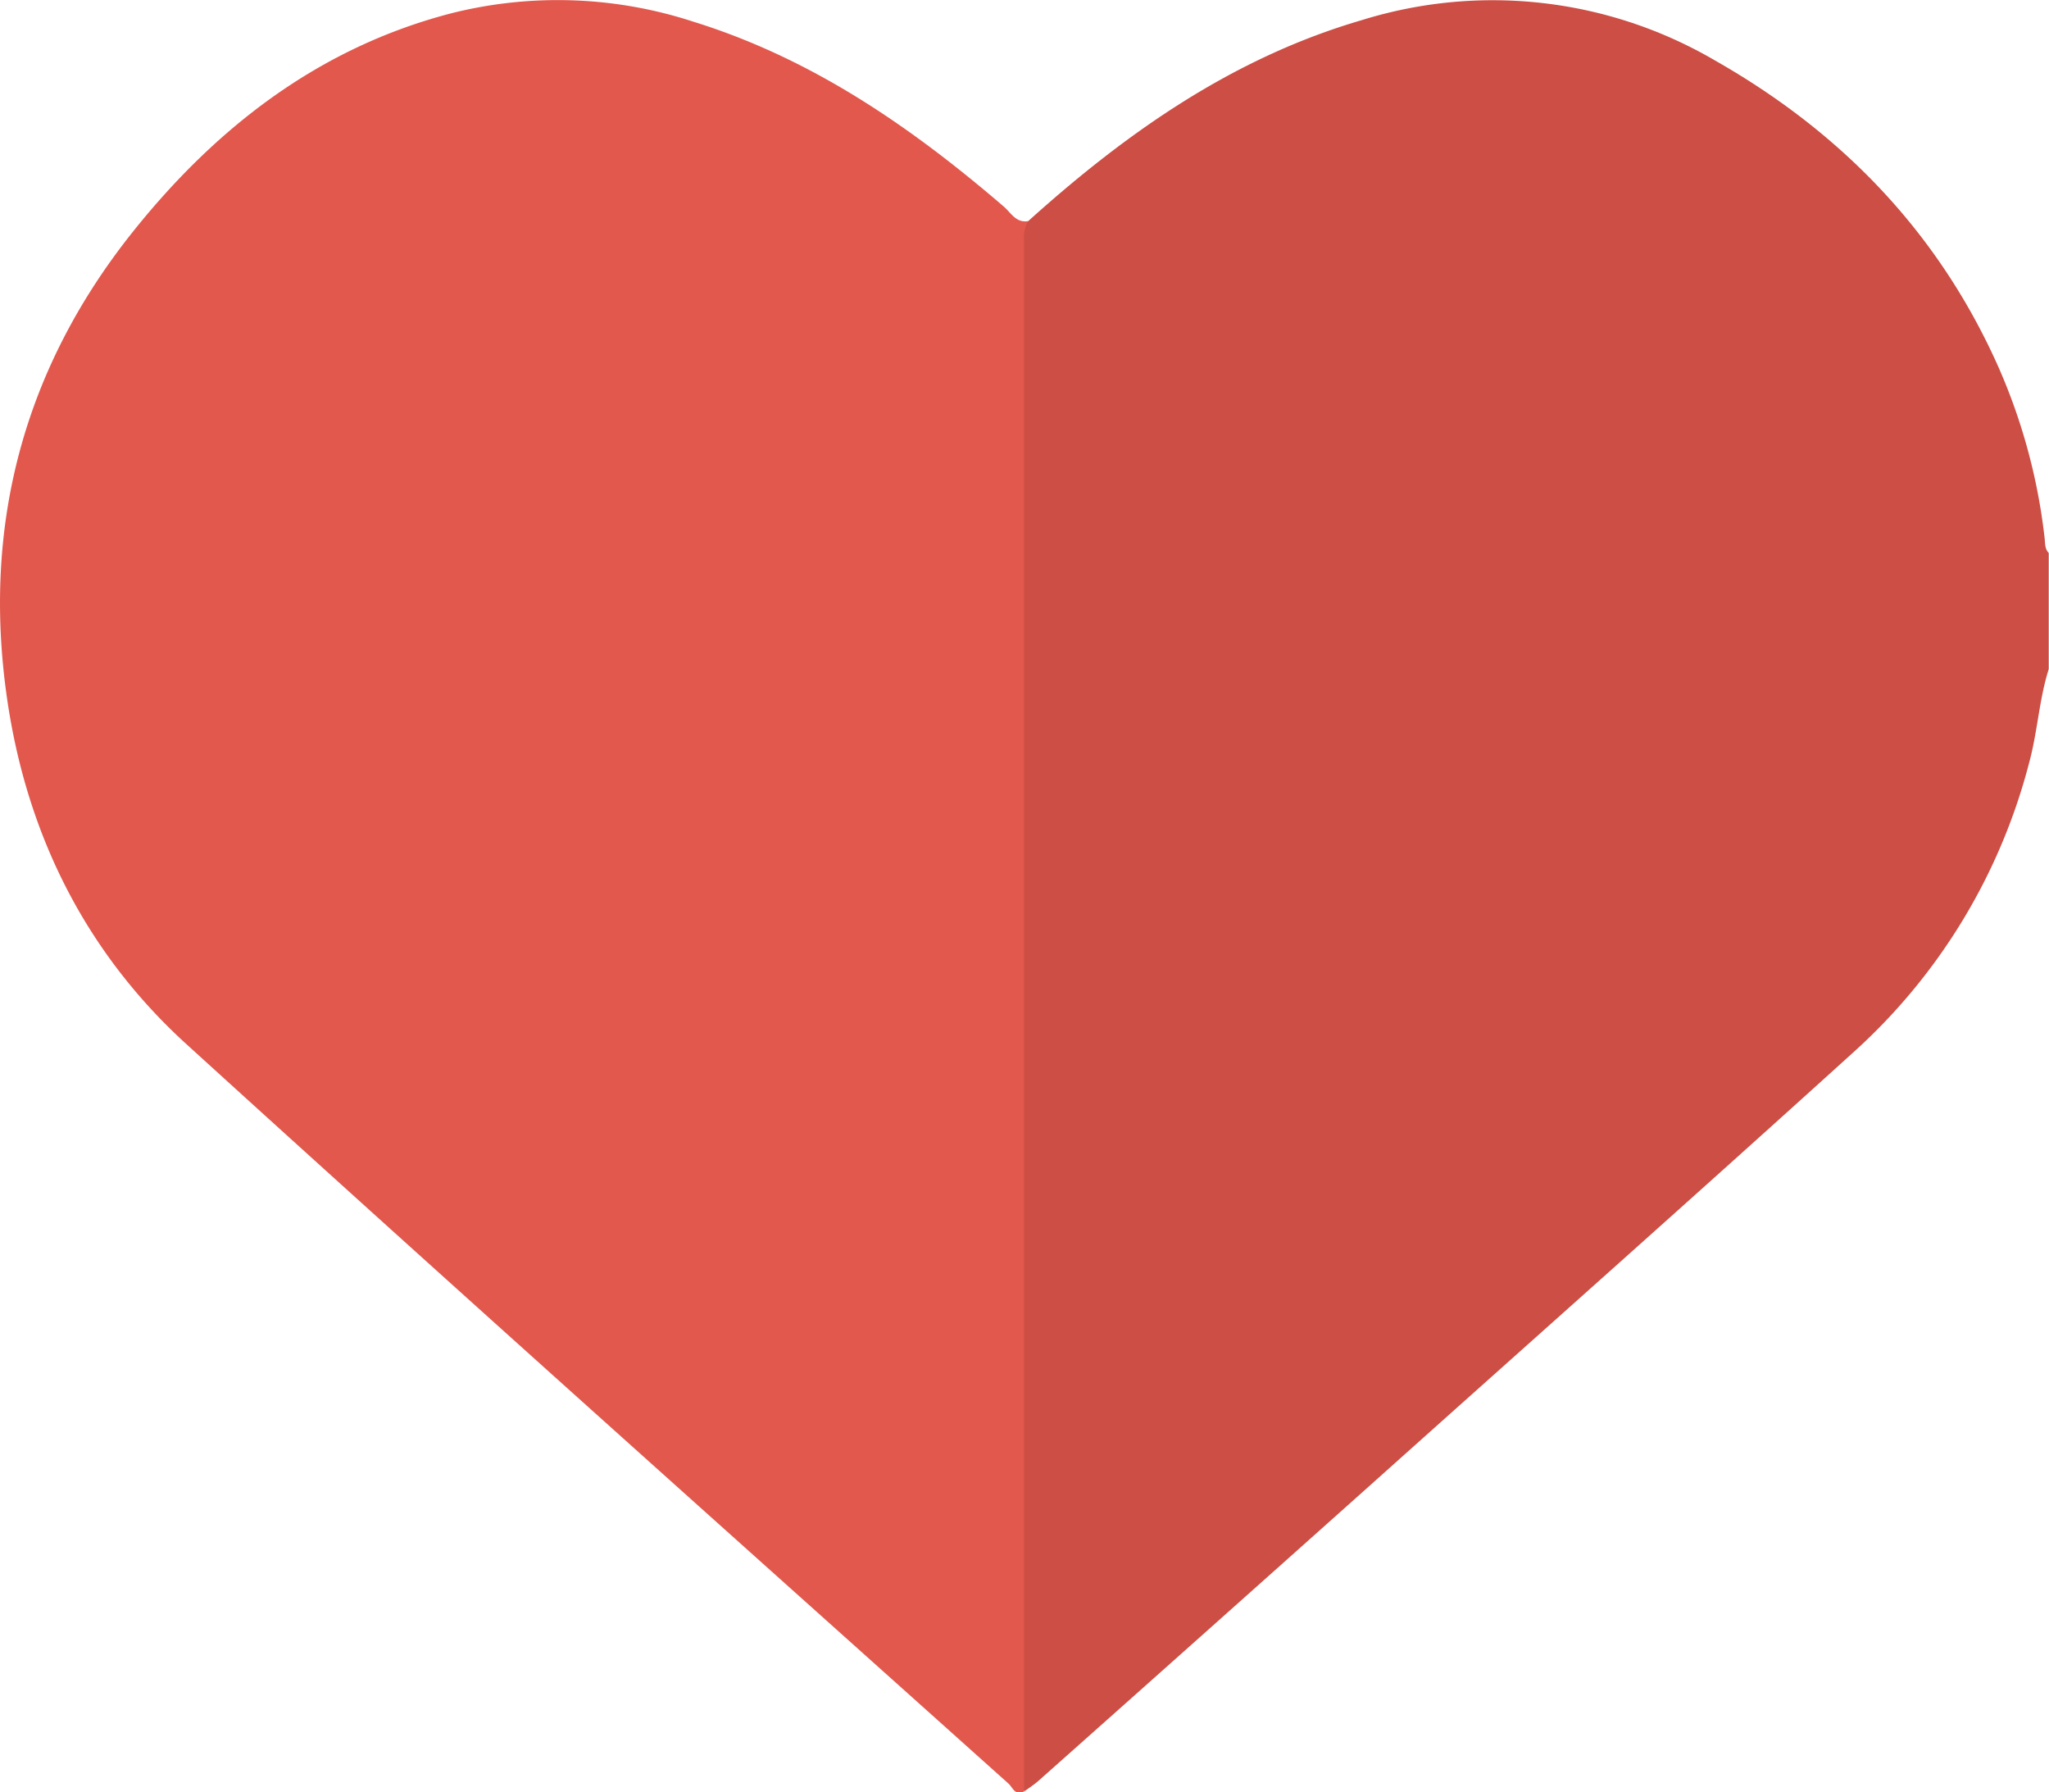 <svg xmlns="http://www.w3.org/2000/svg" viewBox="0 0 223.29 195.28"><defs><style>.cls-1{fill:#cc4e44;}.cls-2{fill:#e2584d;}</style></defs><g id="Calque_2" data-name="Calque 2"><g id="Calque_1-2" data-name="Calque 1"><path class="cls-1" d="M112.05,24.09c10.7-9.64,22.3-17.79,36.33-21.89a48,48,0,0,1,38.55,4.41c13.82,7.86,24.38,18.81,30.88,33.45a63.89,63.89,0,0,1,5,18.55c.07.58,0,1.17.45,1.64V72.9c-1.06,3.36-1.22,6.9-2.16,10.3a64,64,0,0,1-18.85,31.2c-17.39,15.76-34.95,31.33-52.46,47Q131.54,177.7,113.2,194c-.48.42-1,.77-1.56,1.16-.92-1-.73-2.32-.73-3.54q0-12.87,0-25.73,0-68.7,0-137.38C110.93,27,110.4,25.23,112.05,24.09Z"/><path class="cls-2" d="M112.05,24.09a3.63,3.63,0,0,0-.45,2.09q0,84.48,0,169c-1,.51-1.25-.45-1.7-.85-30-26.88-60-53.65-89.8-80.76C9.25,103.6,2.92,90.85.78,76.18-2,57.1,2.67,39.92,14.68,25,23.73,13.75,34.88,5.16,49.17,1.45a47.56,47.56,0,0,1,26.41.92c12.89,4,23.7,11.45,33.8,20.13C110.16,23.16,110.71,24.32,112.05,24.09Z"/></g></g></svg>